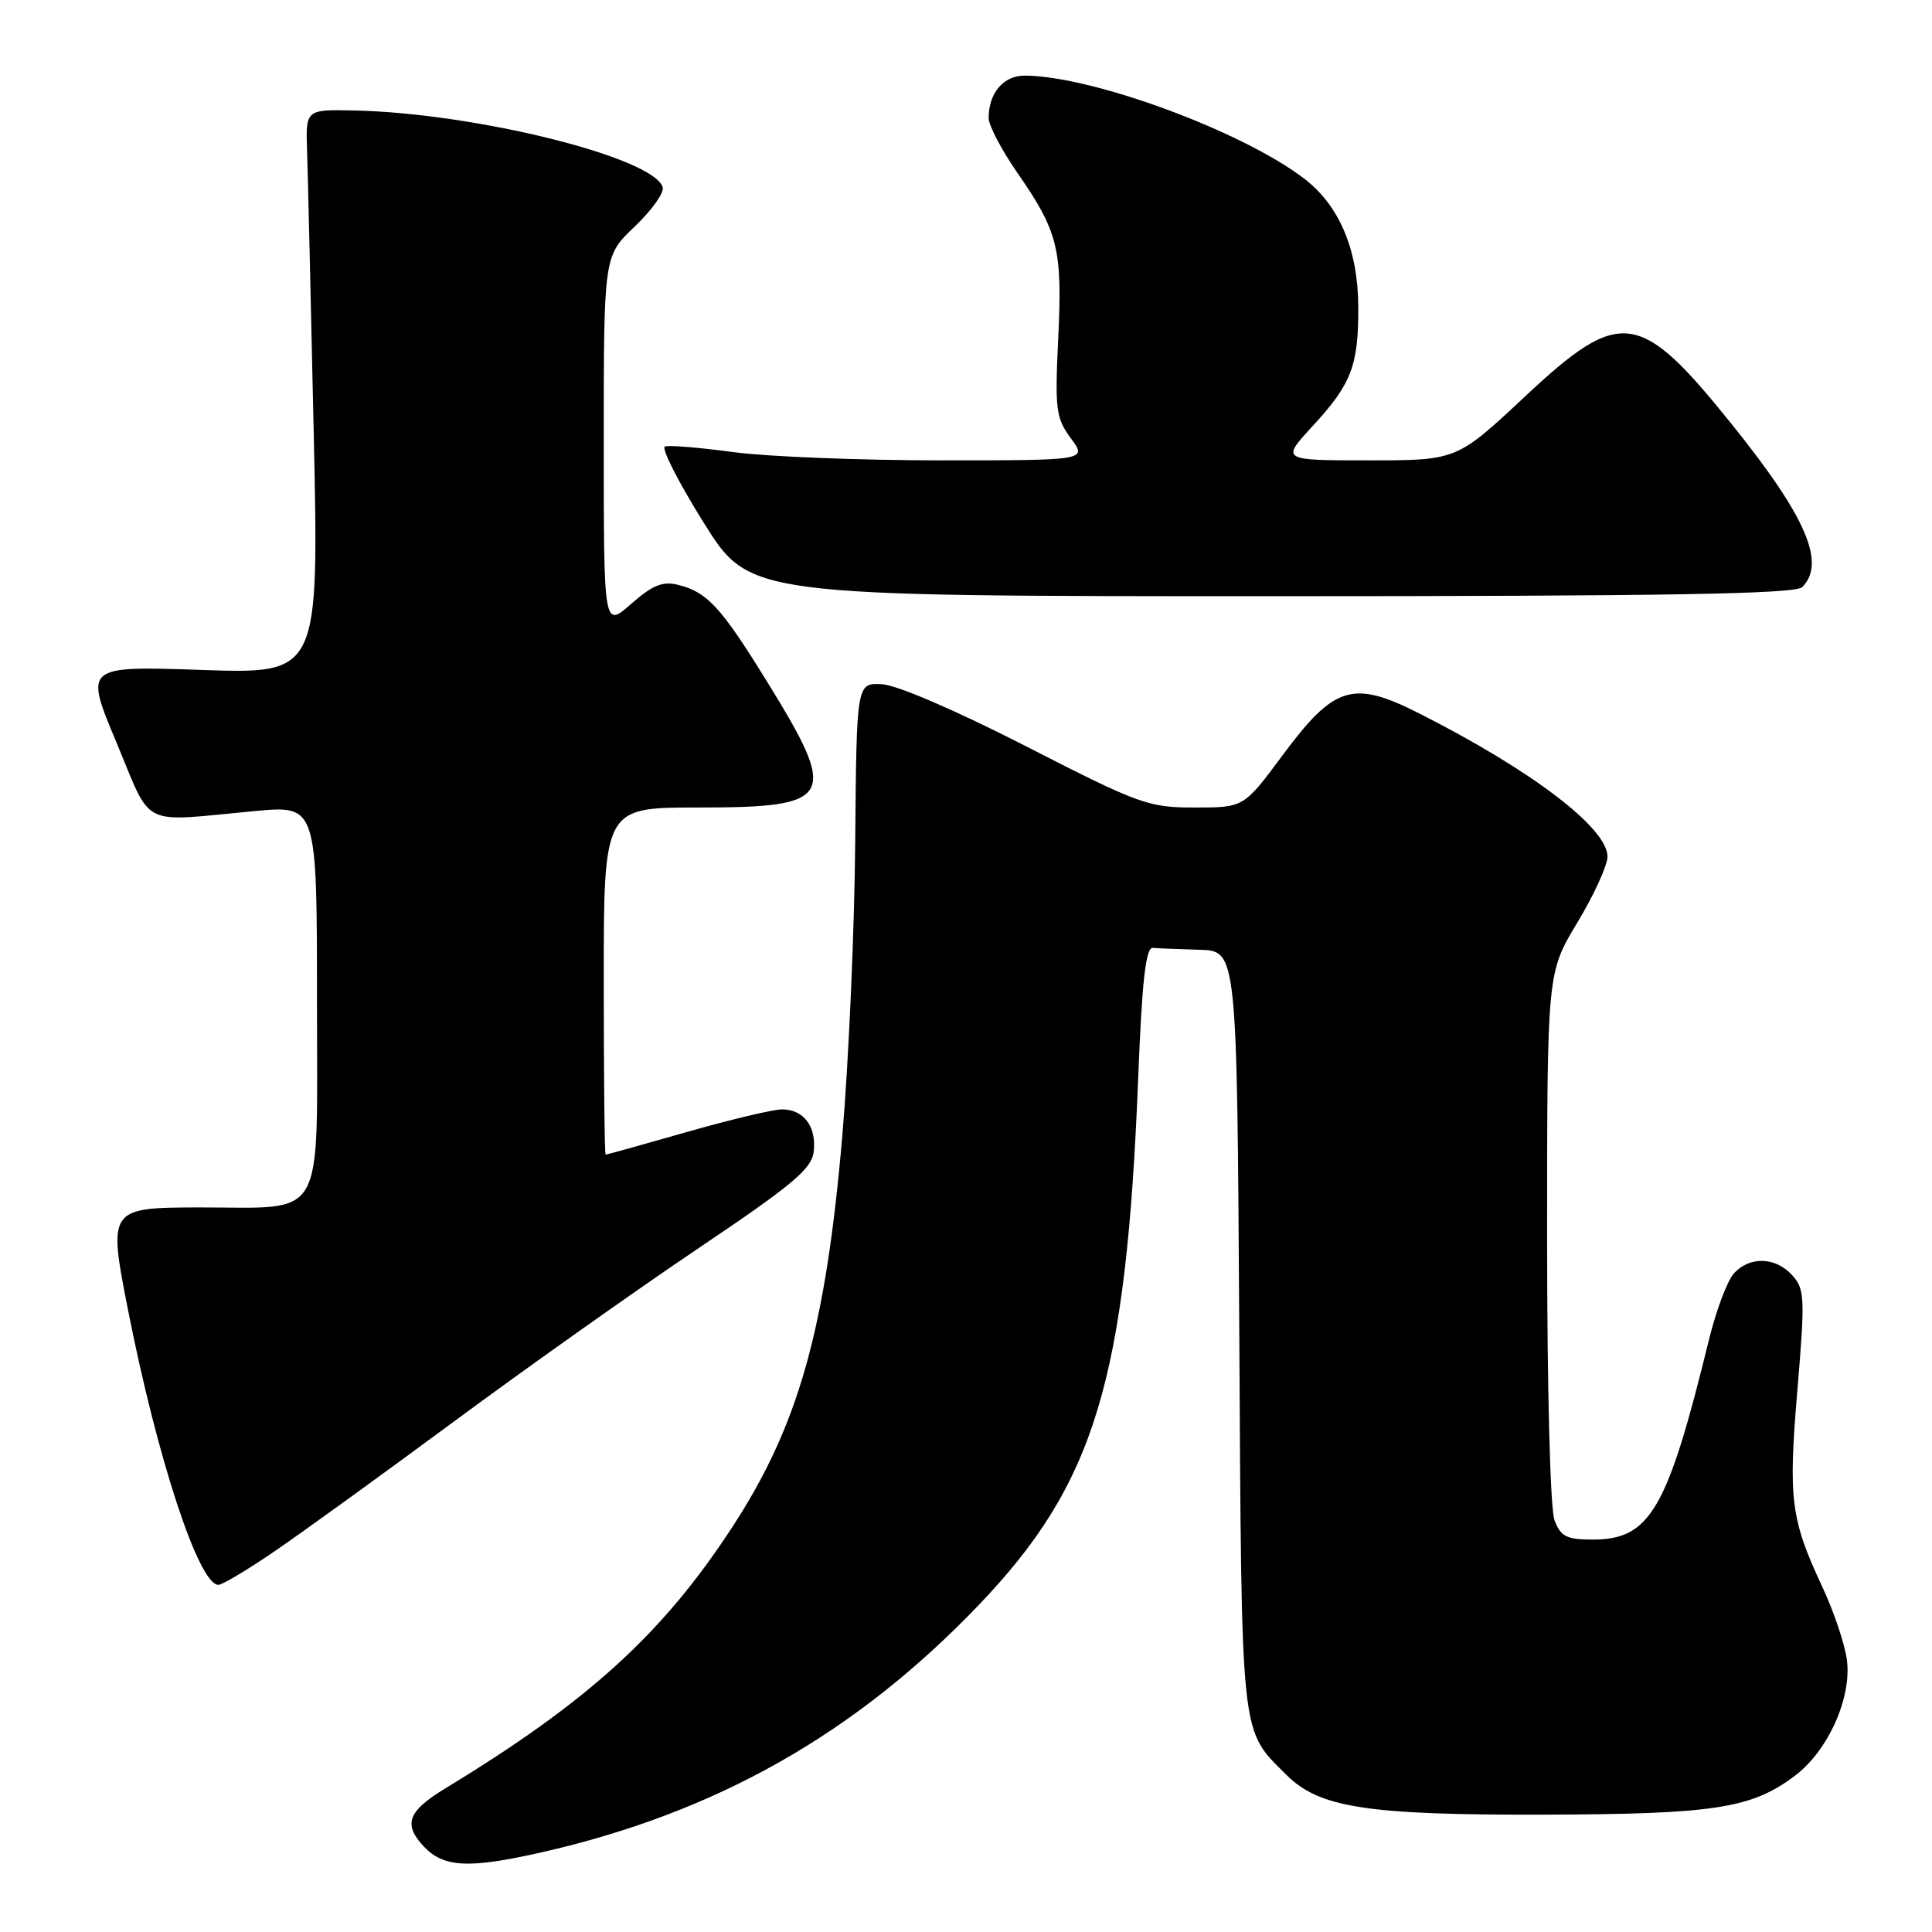 <?xml version="1.0" encoding="UTF-8" standalone="no"?>
<!DOCTYPE svg PUBLIC "-//W3C//DTD SVG 1.1//EN" "http://www.w3.org/Graphics/SVG/1.1/DTD/svg11.dtd" >
<svg xmlns="http://www.w3.org/2000/svg" xmlns:xlink="http://www.w3.org/1999/xlink" version="1.1" viewBox="0 0 256 256">
 <g >
 <path fill="currentColor"
d=" M 71.69 245.46 C 94.85 240.22 113.37 229.74 129.73 212.63 C 145.09 196.56 149.22 182.91 150.81 143.00 C 151.32 129.95 151.82 125.53 152.75 125.60 C 153.44 125.66 156.23 125.77 158.96 125.85 C 163.91 126.00 163.91 126.00 164.21 176.25 C 164.53 231.13 164.30 229.03 170.46 235.18 C 174.80 239.53 181.14 240.51 204.50 240.45 C 227.21 240.39 232.11 239.63 237.87 235.27 C 242.26 231.94 245.39 224.93 244.72 219.92 C 244.44 217.84 242.99 213.52 241.49 210.32 C 237.27 201.29 236.94 198.70 238.16 184.23 C 239.19 171.96 239.14 170.81 237.48 168.98 C 235.27 166.53 231.82 166.43 229.74 168.75 C 228.87 169.71 227.40 173.65 226.45 177.50 C 220.93 200.08 218.65 204.00 211.05 204.00 C 207.57 204.00 206.80 203.61 205.98 201.43 C 205.41 199.95 205.00 184.19 205.00 163.88 C 205.00 128.89 205.00 128.89 209.00 122.26 C 211.20 118.61 213.00 114.67 213.00 113.51 C 213.00 109.72 202.99 102.09 188.09 94.55 C 179.25 90.07 176.81 90.82 169.93 100.10 C 164.81 107.00 164.81 107.00 158.31 107.00 C 152.15 107.00 150.99 106.58 136.00 98.91 C 126.68 94.14 118.82 90.75 116.84 90.66 C 113.50 90.50 113.50 90.50 113.32 111.50 C 113.23 123.05 112.46 140.60 111.61 150.50 C 109.41 176.13 105.82 188.89 97.01 202.38 C 87.81 216.48 77.96 225.45 59.07 236.93 C 54.03 239.99 53.38 241.71 56.15 244.66 C 58.78 247.46 62.10 247.63 71.69 245.46 Z  M 36.17 205.70 C 39.65 203.34 50.38 195.58 60.00 188.47 C 69.62 181.35 84.25 170.99 92.50 165.43 C 105.04 157.00 107.55 154.89 107.82 152.61 C 108.21 149.29 106.50 147.00 103.63 147.00 C 102.45 147.00 96.77 148.35 91.00 150.00 C 85.23 151.65 80.39 153.00 80.25 153.00 C 80.11 153.00 80.00 142.65 80.00 130.00 C 80.00 107.00 80.00 107.00 92.43 107.00 C 110.58 107.00 111.22 105.81 101.54 90.16 C 95.54 80.45 93.70 78.45 89.87 77.50 C 87.80 76.98 86.48 77.52 83.62 80.03 C 80.00 83.21 80.00 83.21 80.00 58.56 C 80.00 33.92 80.00 33.92 84.10 30.02 C 86.36 27.87 88.03 25.53 87.81 24.81 C 86.61 20.86 63.07 15.00 47.00 14.64 C 40.50 14.50 40.50 14.50 40.69 20.00 C 40.79 23.02 41.19 39.85 41.57 57.40 C 42.27 89.30 42.27 89.30 26.73 88.77 C 11.19 88.25 11.19 88.25 15.43 98.38 C 20.25 109.88 18.32 108.91 33.75 107.47 C 42.00 106.70 42.00 106.70 42.00 132.72 C 42.00 162.35 43.36 159.97 26.44 159.99 C 14.39 160.01 14.31 160.13 16.96 173.56 C 20.86 193.34 26.34 210.00 28.94 210.00 C 29.44 210.00 32.69 208.07 36.17 205.70 Z  M 238.80 77.80 C 241.99 74.61 239.31 68.42 229.41 56.14 C 217.25 41.03 214.73 40.70 202.11 52.50 C 193.03 61.00 193.03 61.00 181.39 61.00 C 169.75 61.00 169.75 61.00 173.90 56.49 C 179.08 50.88 180.01 48.46 179.98 40.68 C 179.95 33.09 177.48 27.23 172.79 23.65 C 164.54 17.36 144.77 10.07 135.79 10.02 C 132.98 10.00 131.00 12.32 131.00 15.64 C 131.00 16.62 132.73 19.91 134.85 22.96 C 140.21 30.69 140.79 33.04 140.22 44.82 C 139.77 54.27 139.91 55.39 141.89 58.07 C 144.06 61.00 144.06 61.00 124.69 61.00 C 114.03 61.00 101.66 60.51 97.19 59.91 C 92.72 59.30 88.63 58.97 88.11 59.16 C 87.58 59.35 89.89 63.89 93.24 69.25 C 99.33 79.00 99.33 79.00 168.47 79.00 C 220.90 79.00 237.89 78.71 238.80 77.80 Z "/>
</g>
</svg>